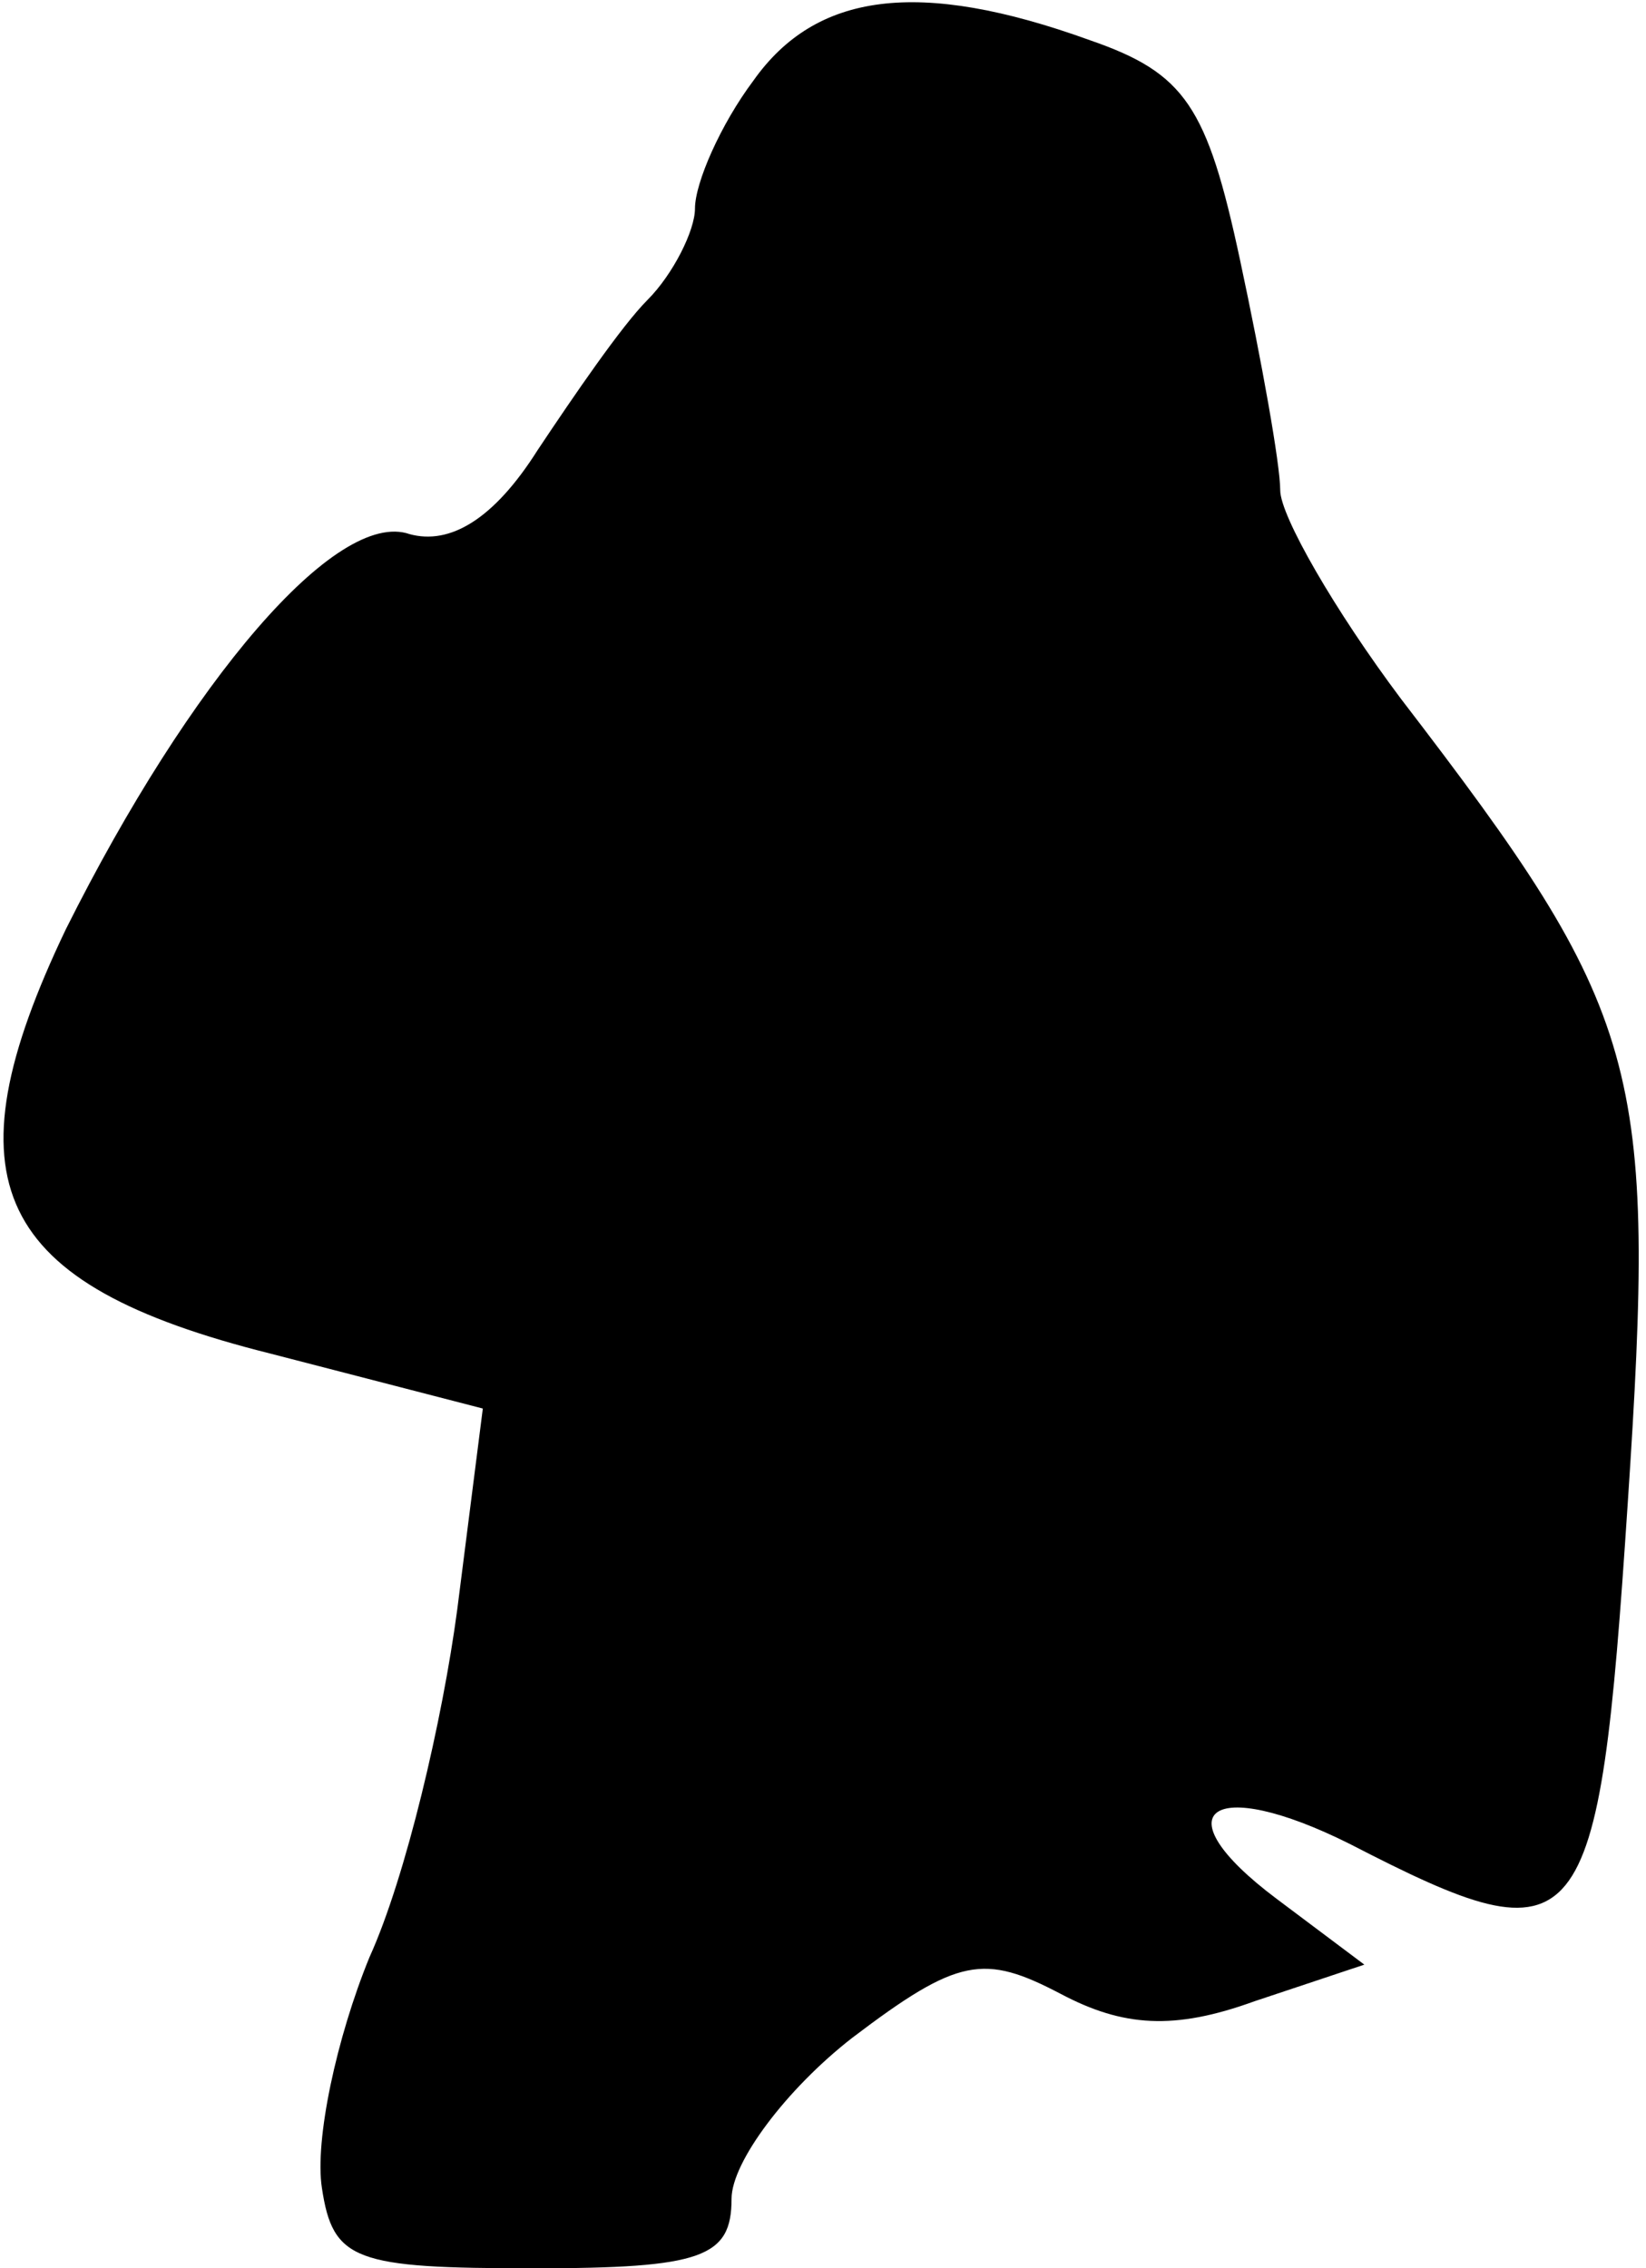 <?xml version="1.0" standalone="no"?>
<!DOCTYPE svg PUBLIC "-//W3C//DTD SVG 20010904//EN"
 "http://www.w3.org/TR/2001/REC-SVG-20010904/DTD/svg10.dtd">
<svg version="1.0" xmlns="http://www.w3.org/2000/svg"
 width="45pt" height="62pt" viewBox="0 0 45 62"
 preserveAspectRatio="xMidYMid meet">
<g transform="translate(0,62) scale(0.1,-0.1)"
fill="#000000" stroke="none">
<path fill="#000000" stroke="none" d="M206 598 c-9 -12 -16 -28 -16 -35 0 -6
-6 -18 -13 -25 -7 -7 -20 -26 -30 -41 -12 -19 -24 -26 -35 -23 -20 7 -60 -40
-94 -108 -33 -69 -20 -97 56 -116 l58 -15 -7 -55 c-4 -30 -14 -73 -24 -95 -9
-22 -15 -50 -13 -63 3 -20 9 -22 58 -22 46 0 54 3 54 19 0 10 15 30 33 44 29
22 36 23 57 12 17 -9 31 -10 53 -2 l30 10 -24 18 c-32 24 -18 34 20 15 64 -33
68 -28 76 93 8 120 4 134 -62 220 -18 24 -33 50 -33 57 0 7 -5 35 -11 63 -9
42 -15 51 -41 60 -47 17 -75 13 -92 -11z"/>
</g>
</svg>
